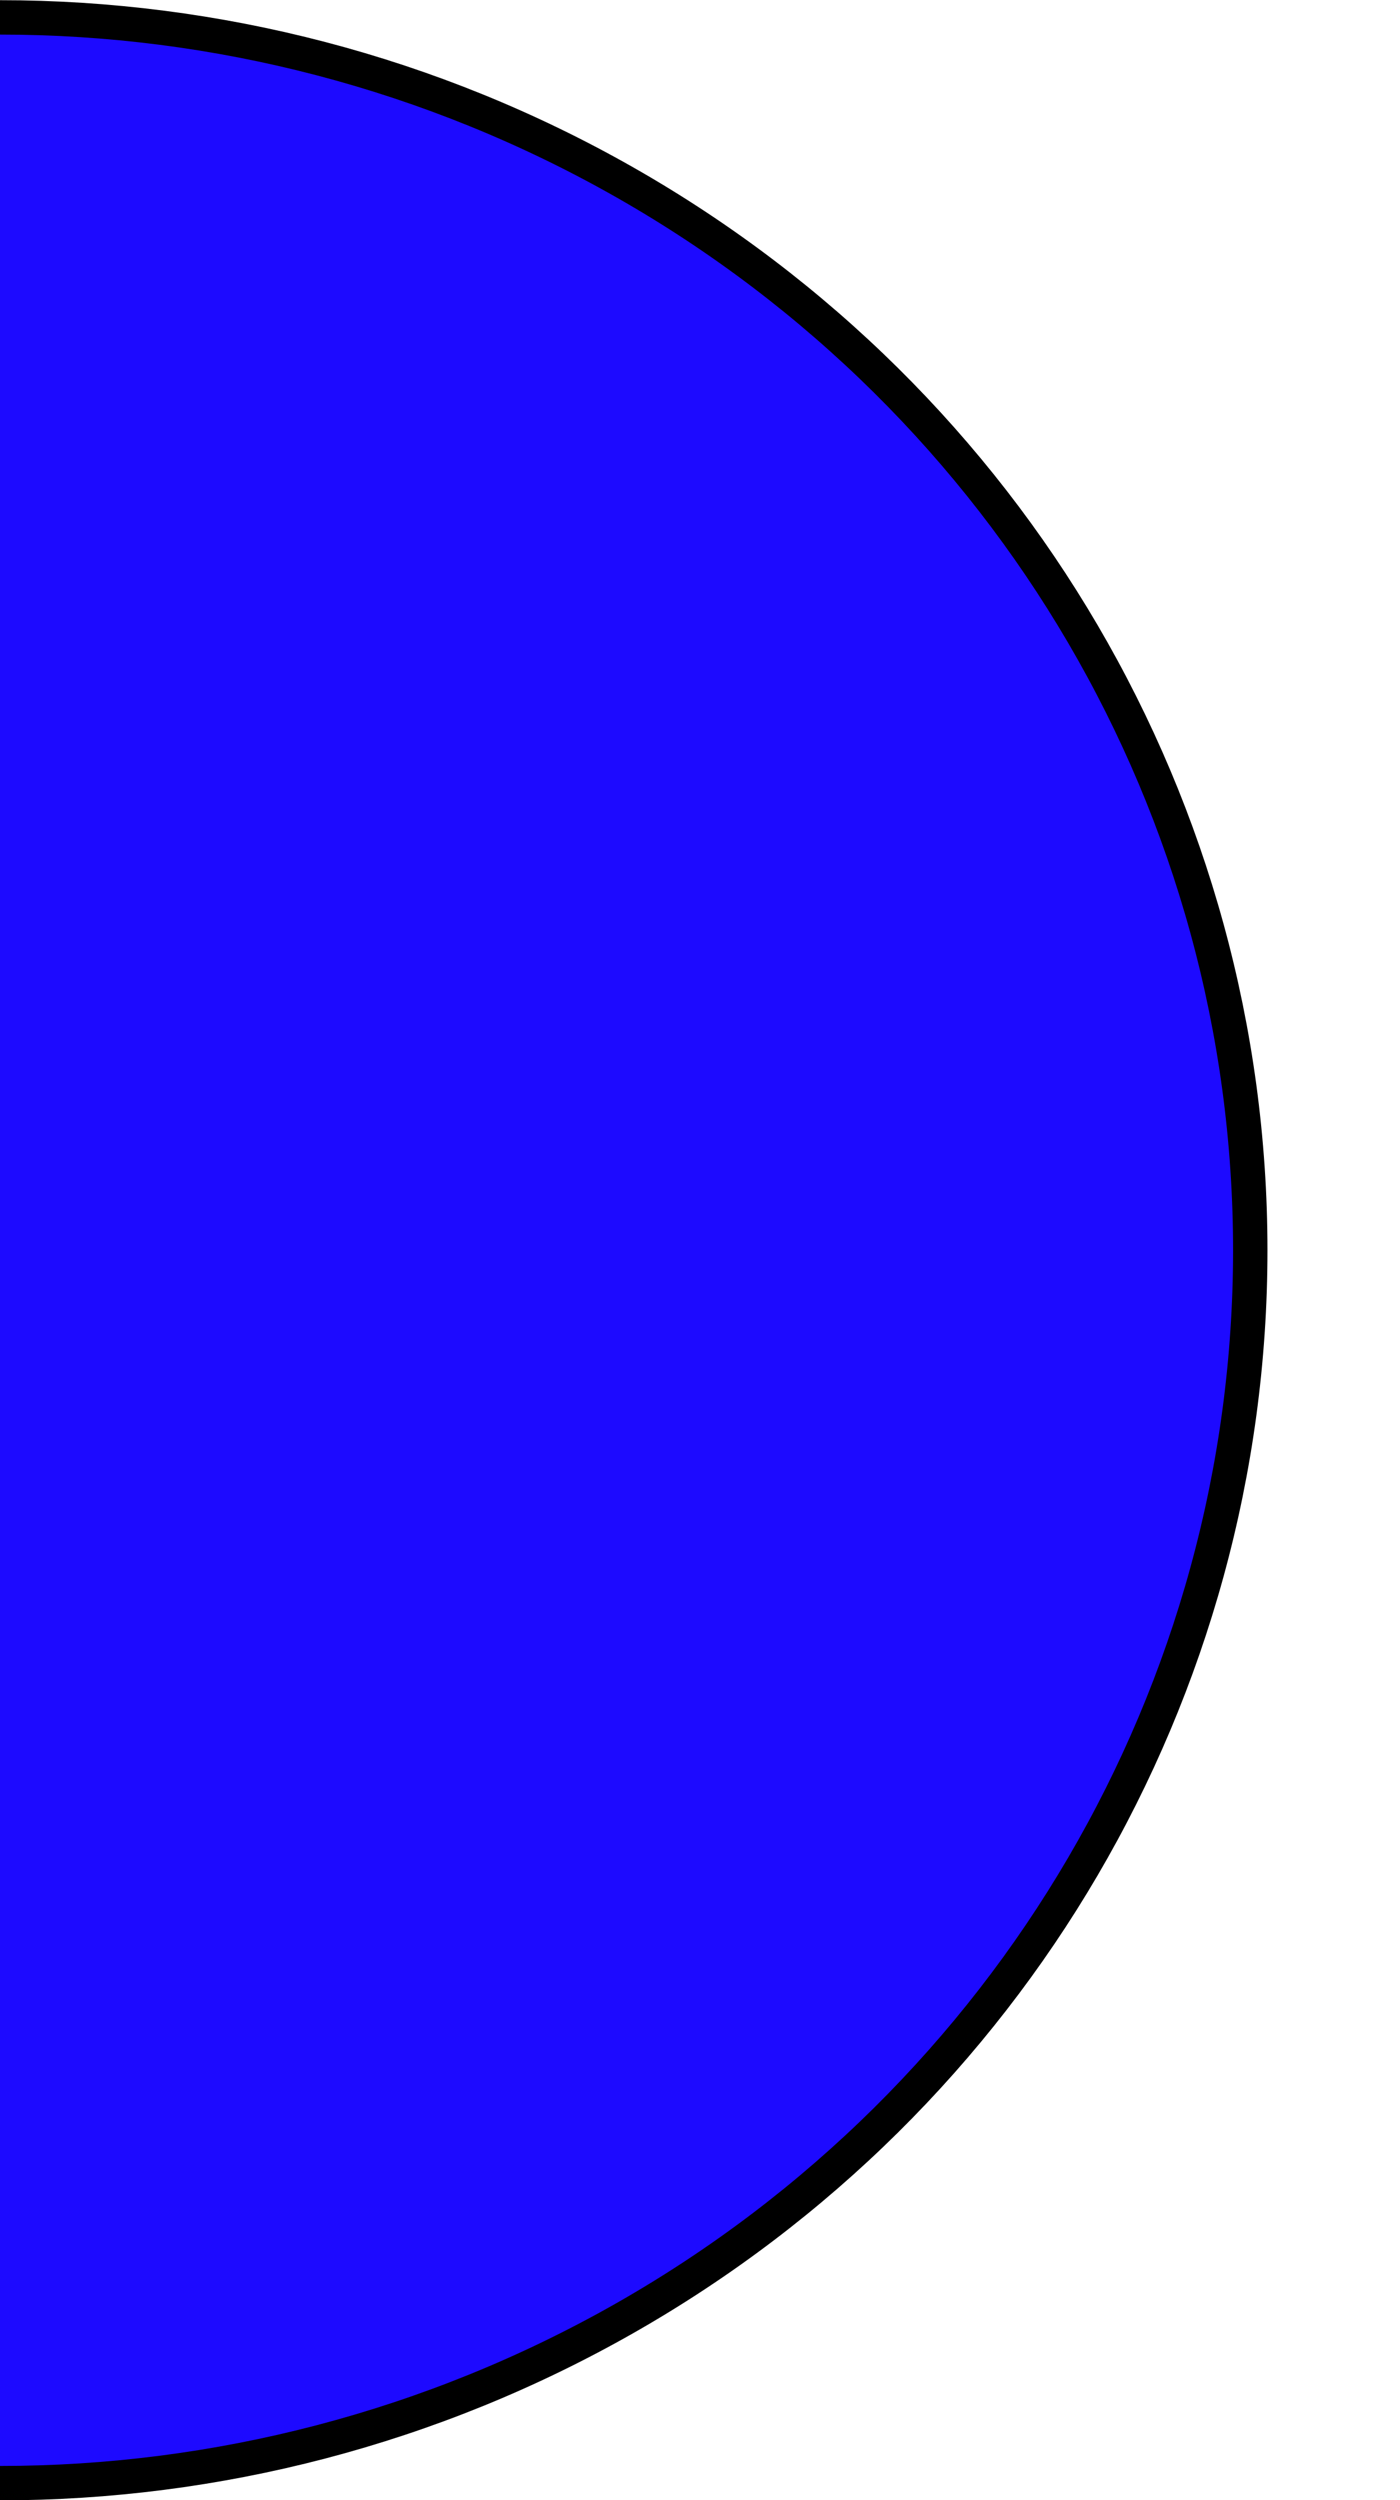 <?xml version="1.0" encoding="UTF-8" standalone="no"?>
<!-- Created with Inkscape (http://www.inkscape.org/) -->

<svg
   width="14"
   height="25"
   viewBox="0 0 3.704 6.615"
   version="1.1"
   id="svg6843"
   inkscape:version="1.2 (dc2aeda, 2022-05-15)"
   sodipodi:docname="right_border.svg"
   xmlns:inkscape="http://www.inkscape.org/namespaces/inkscape"
   xmlns:sodipodi="http://sodipodi.sourceforge.net/DTD/sodipodi-0.dtd"
   xmlns="http://www.w3.org/2000/svg"
   xmlns:svg="http://www.w3.org/2000/svg">
  <sodipodi:namedview
     id="namedview6845"
     pagecolor="#505050"
     bordercolor="#ffffff"
     borderopacity="1"
     inkscape:showpageshadow="0"
     inkscape:pageopacity="0"
     inkscape:pagecheckerboard="1"
     inkscape:deskcolor="#505050"
     inkscape:document-units="mm"
     showgrid="false"
     inkscape:zoom="256"
     inkscape:cx="-0.70703125"
     inkscape:cy="-0.47460938"
     inkscape:window-width="1918"
     inkscape:window-height="1056"
     inkscape:window-x="1366"
     inkscape:window-y="0"
     inkscape:window-maximized="1"
     inkscape:current-layer="layer1" />
  <defs
     id="defs6840" />
  <g
     inkscape:label="Layer 1"
     inkscape:groupmode="layer"
     id="layer1">
    <ellipse
       style="fill:#1d0aff;fill-opacity:1;stroke:#000000;stroke-width:0.091;stroke-linejoin:round;stroke-dasharray:none;stroke-opacity:1;paint-order:markers fill stroke"
       id="path907"
       cx="-4.7001689e-16"
       cy="3.308"
       rx="3.308"
       ry="3.262" />
  </g>
</svg>
